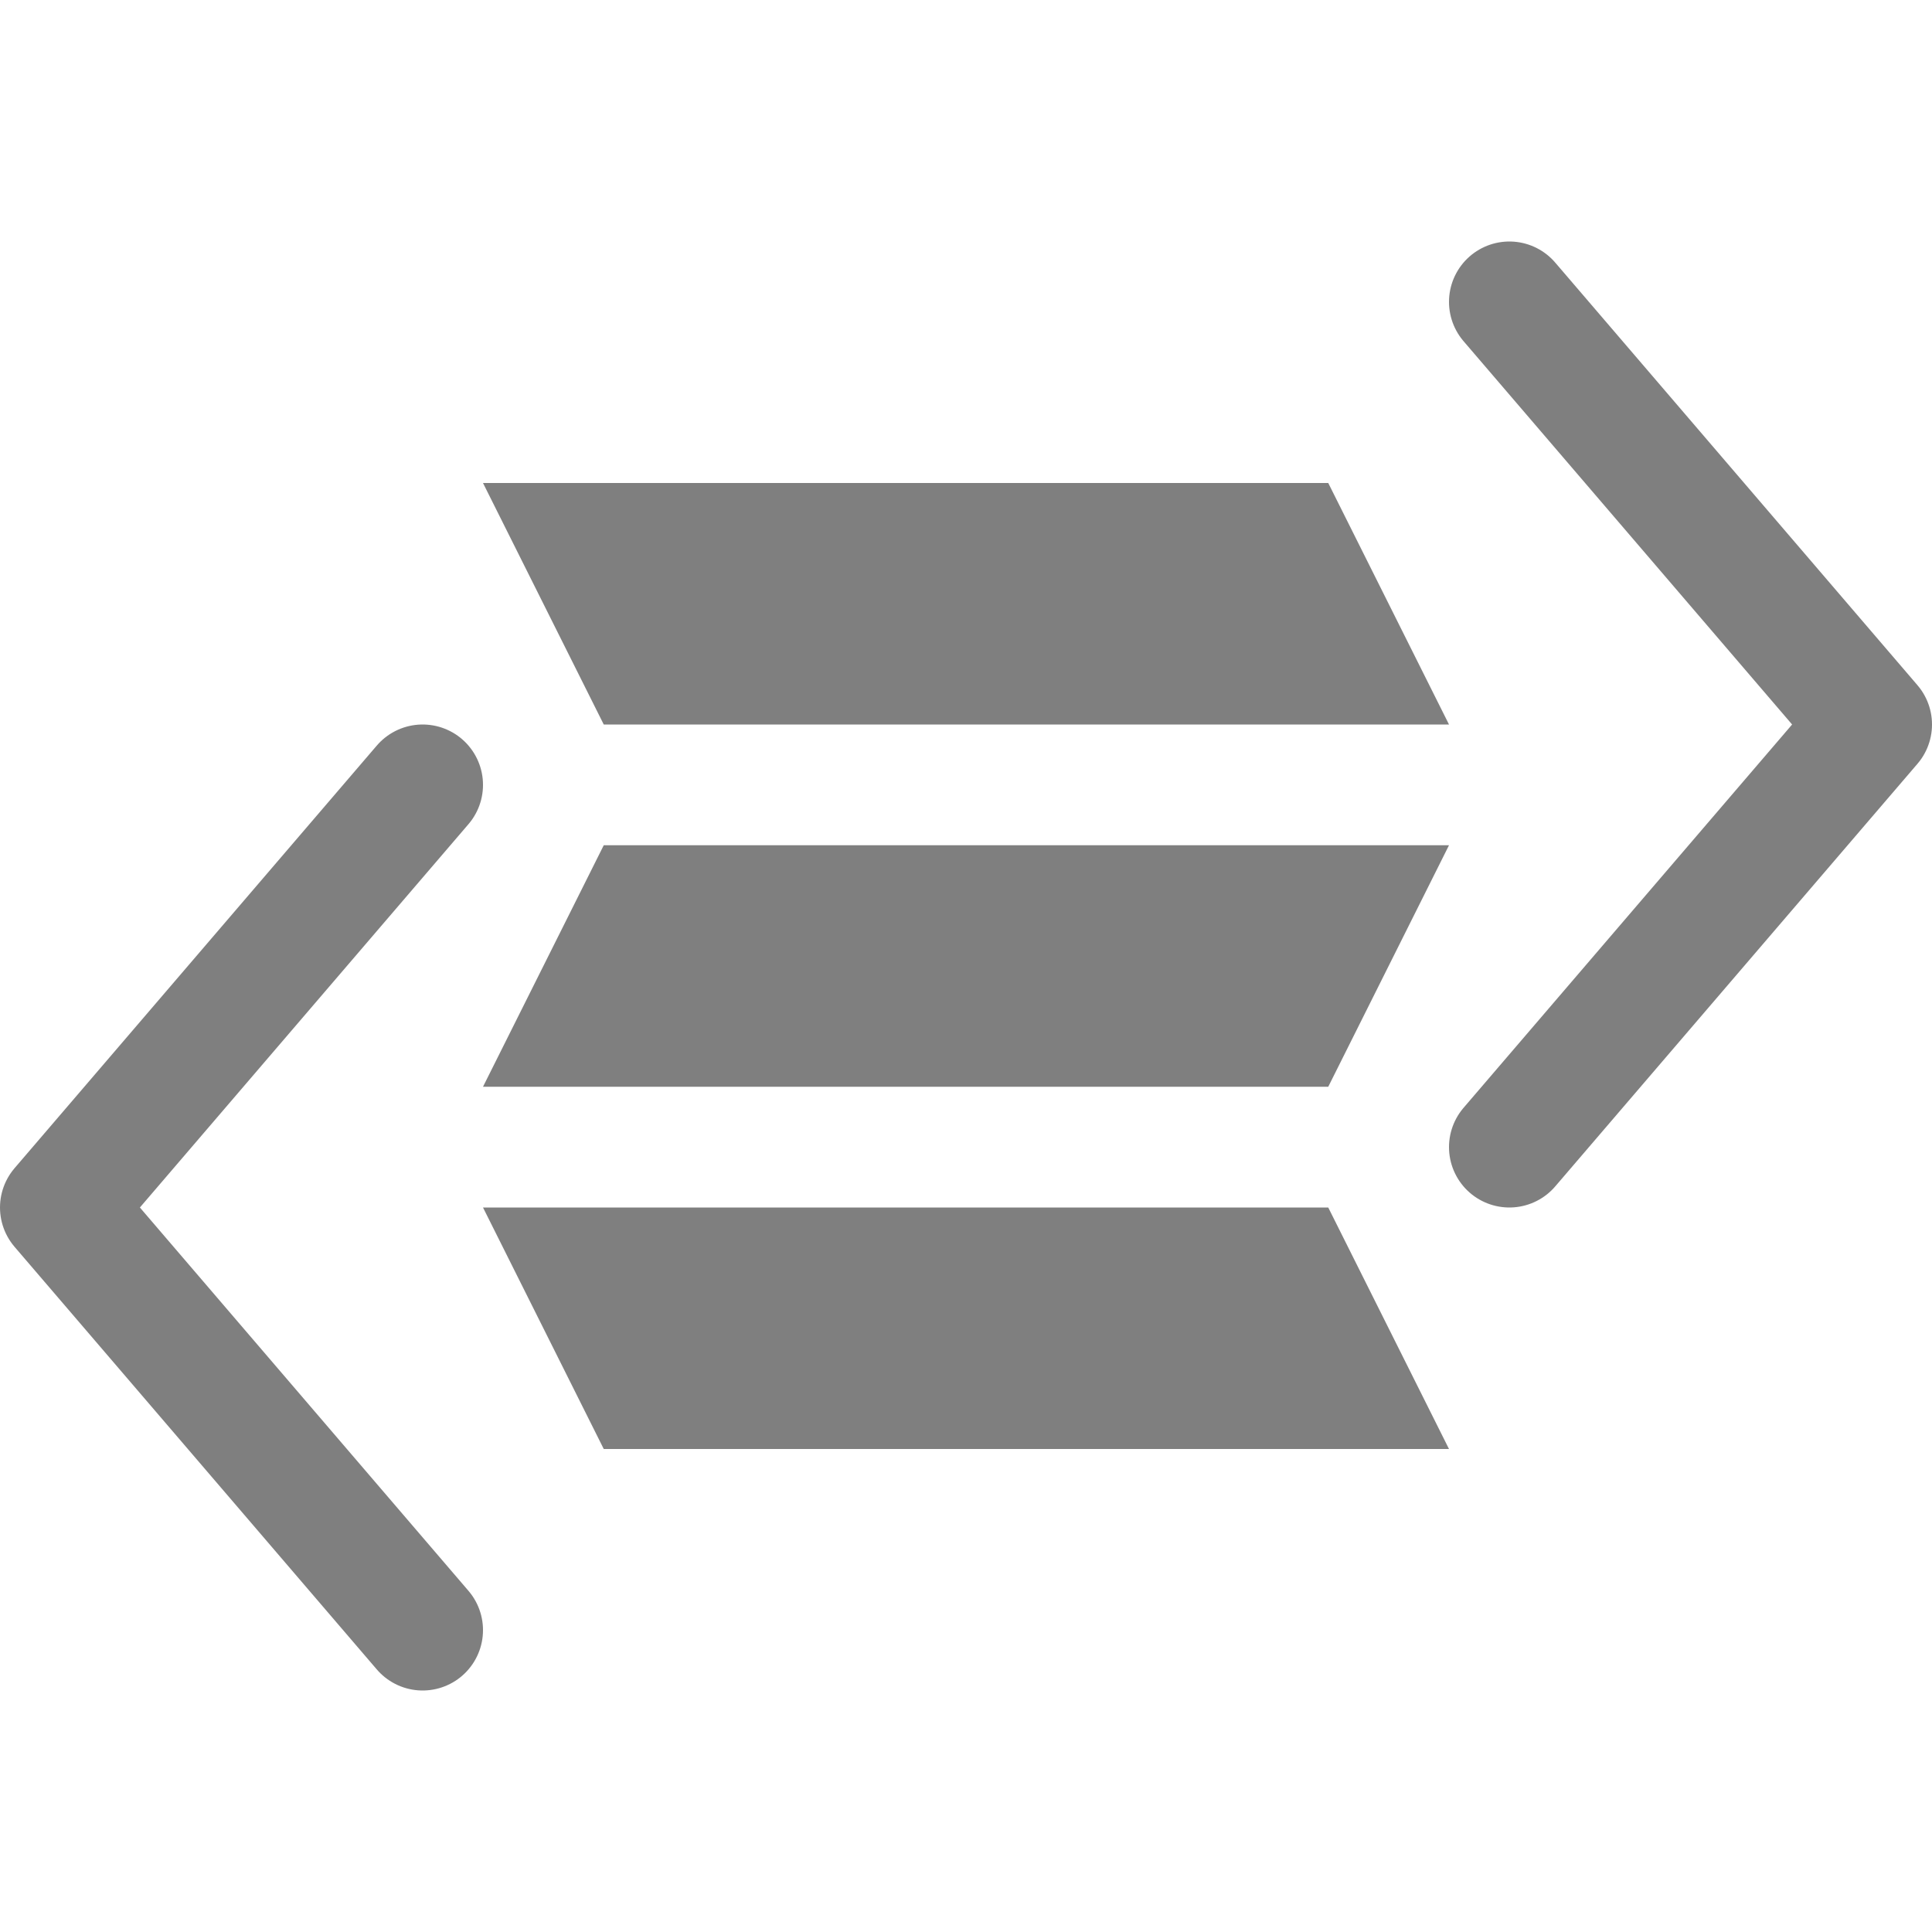 <svg xmlns="http://www.w3.org/2000/svg" width="16" height="16"><g fill="none" fill-rule="evenodd"><path fill="#7F7F7F" d="M4 4h7l1 2H5zM5 7h7l-1 2H4zM4 10h7l1 2H5z"/><path stroke="#7F7F7F" stroke-linecap="round" stroke-linejoin="round" d="M3.5 6.5.5 10l3 3.5M12.5 2.5l3 3.5-3 3.5"/></g></svg>